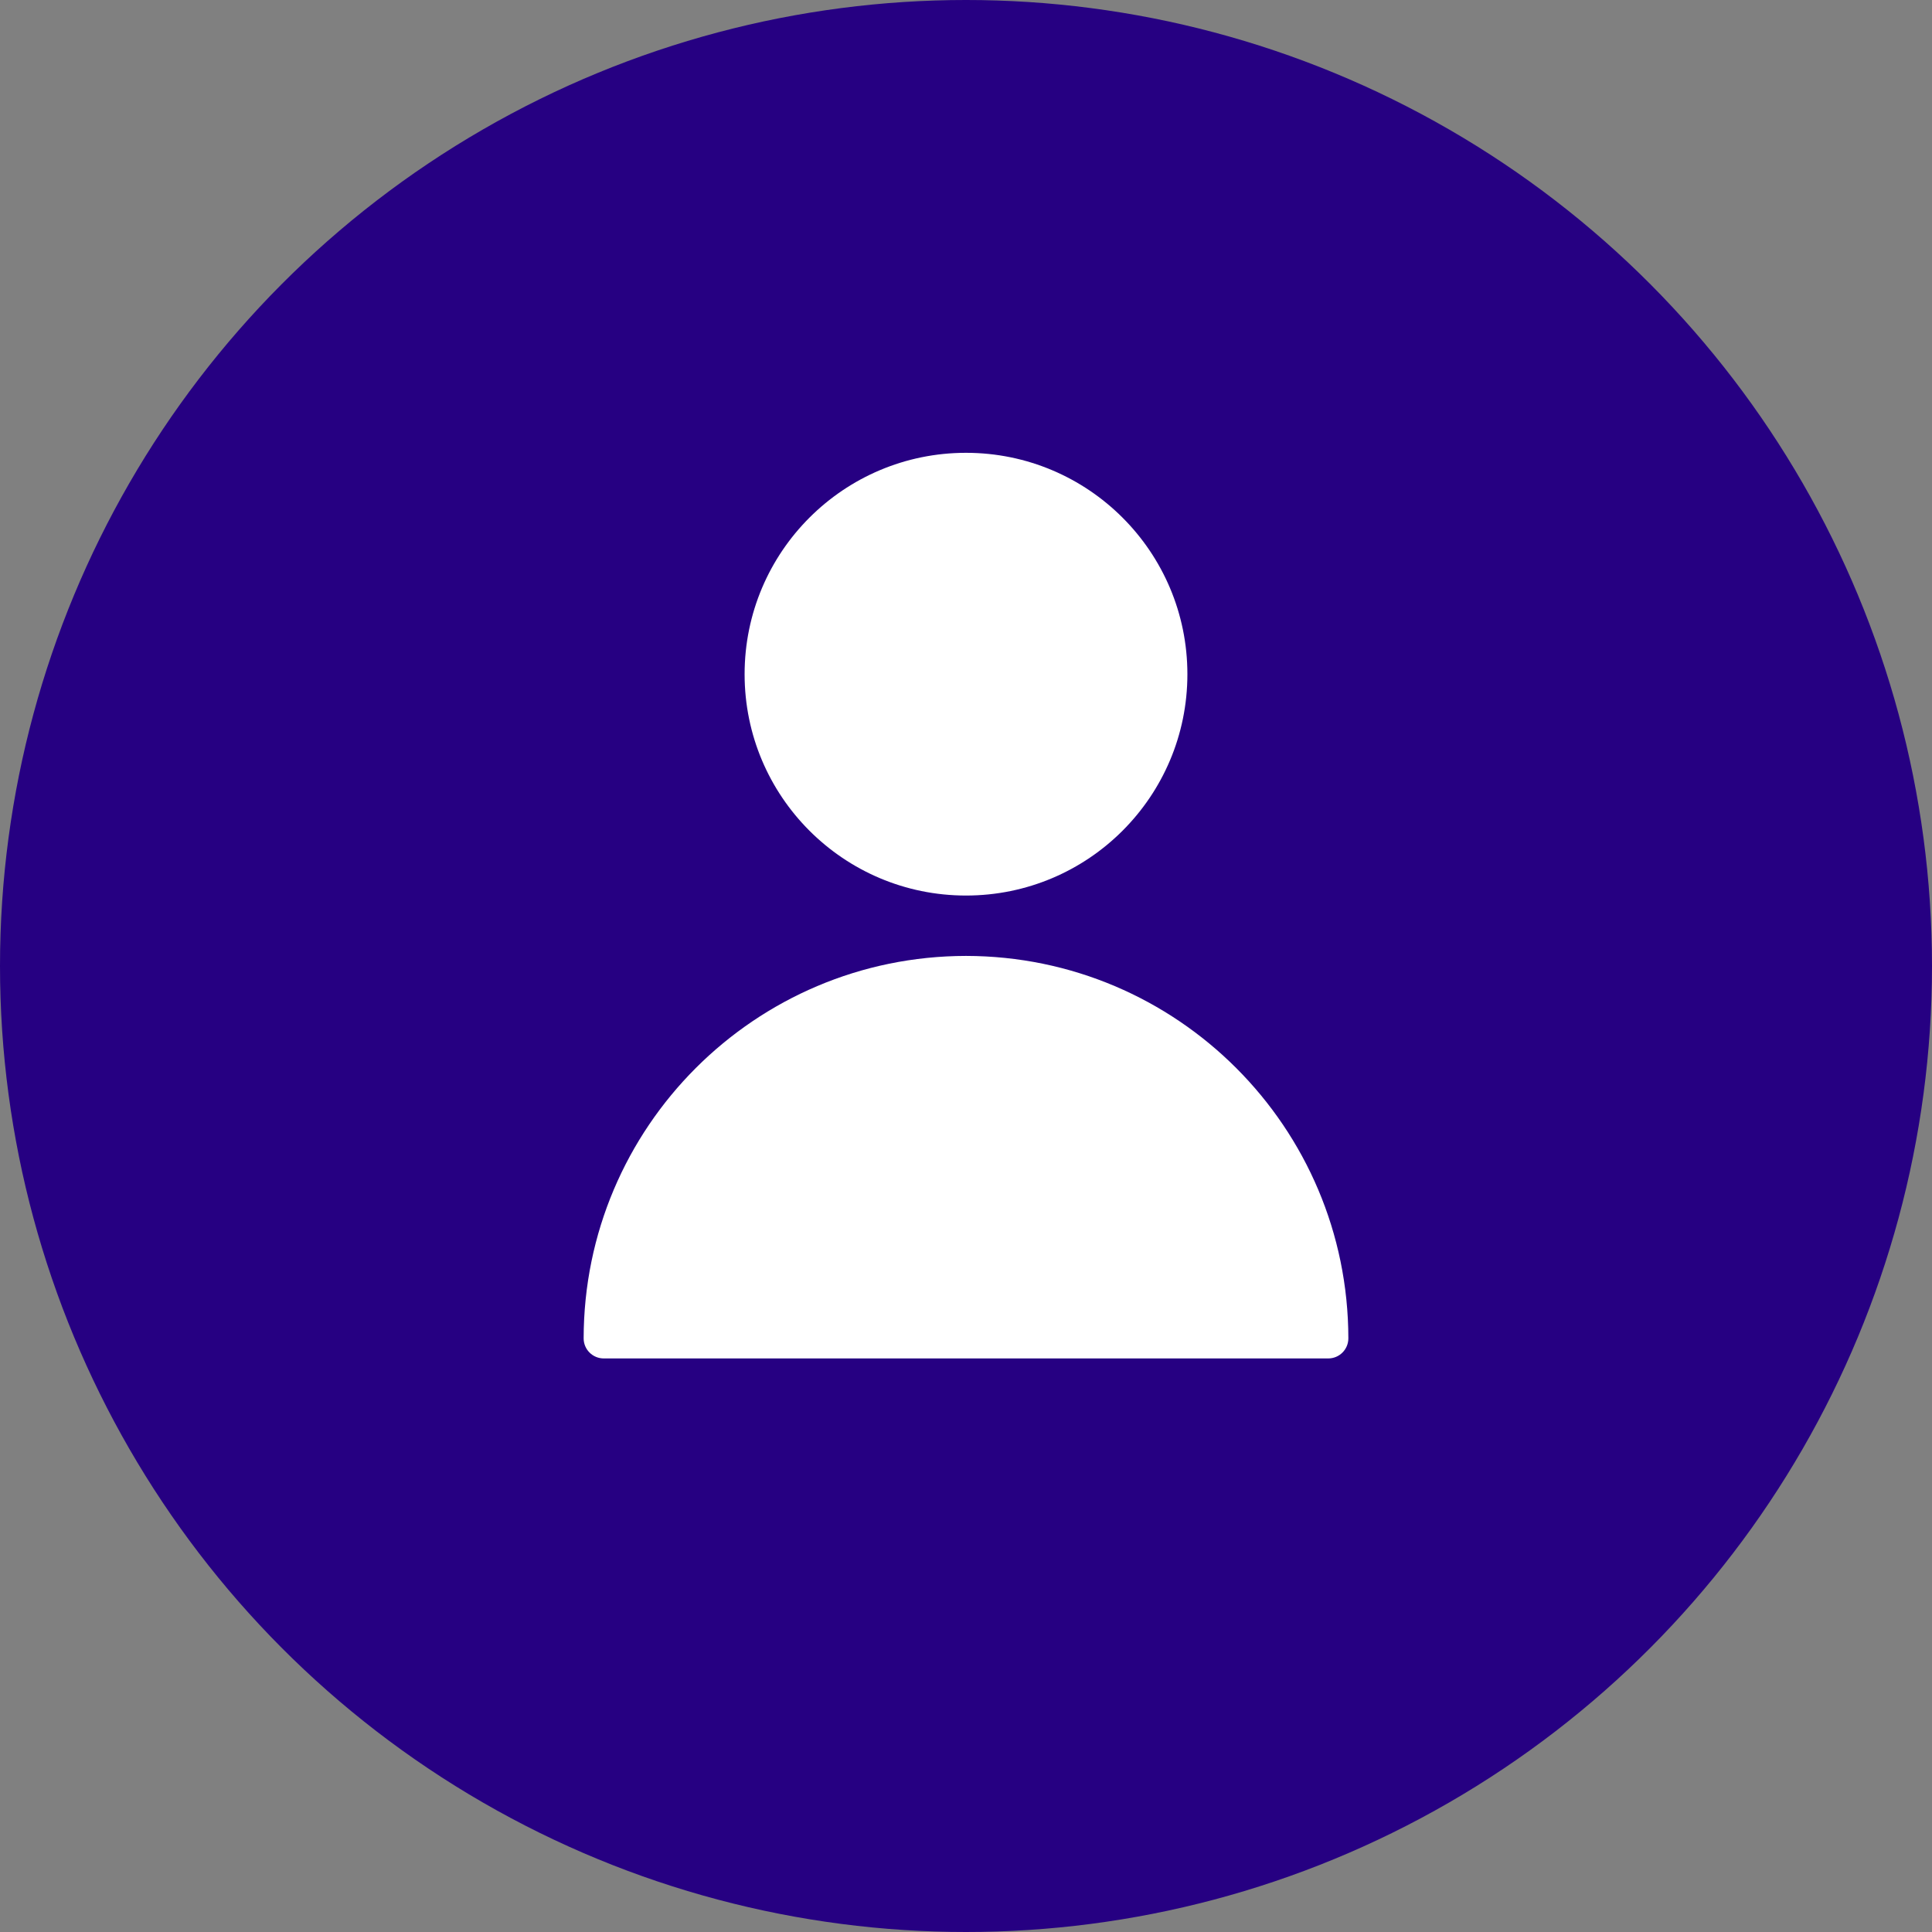 <svg width="32" height="32" viewBox="0 0 32 32" fill="none" xmlns="http://www.w3.org/2000/svg">
<rect x="0" y="0" width="32" height="32" fill="#808080" stroke="none"/>
<circle cx="16" cy="16" r="16" fill="#260082"/>
<path d="M16 7.5C18.025 7.5 19.667 9.141 19.667 11.167C19.667 13.192 18.025 14.833 16 14.833C13.975 14.833 12.333 13.192 12.333 11.167C12.333 9.141 13.975 7.5 16 7.5ZM16 15.833C12.504 15.837 9.671 18.671 9.667 22.167C9.667 22.351 9.816 22.5 10 22.5H22C22.184 22.5 22.333 22.351 22.333 22.167C22.329 18.671 19.496 15.837 16 15.833Z" fill="white"/>
</svg>
